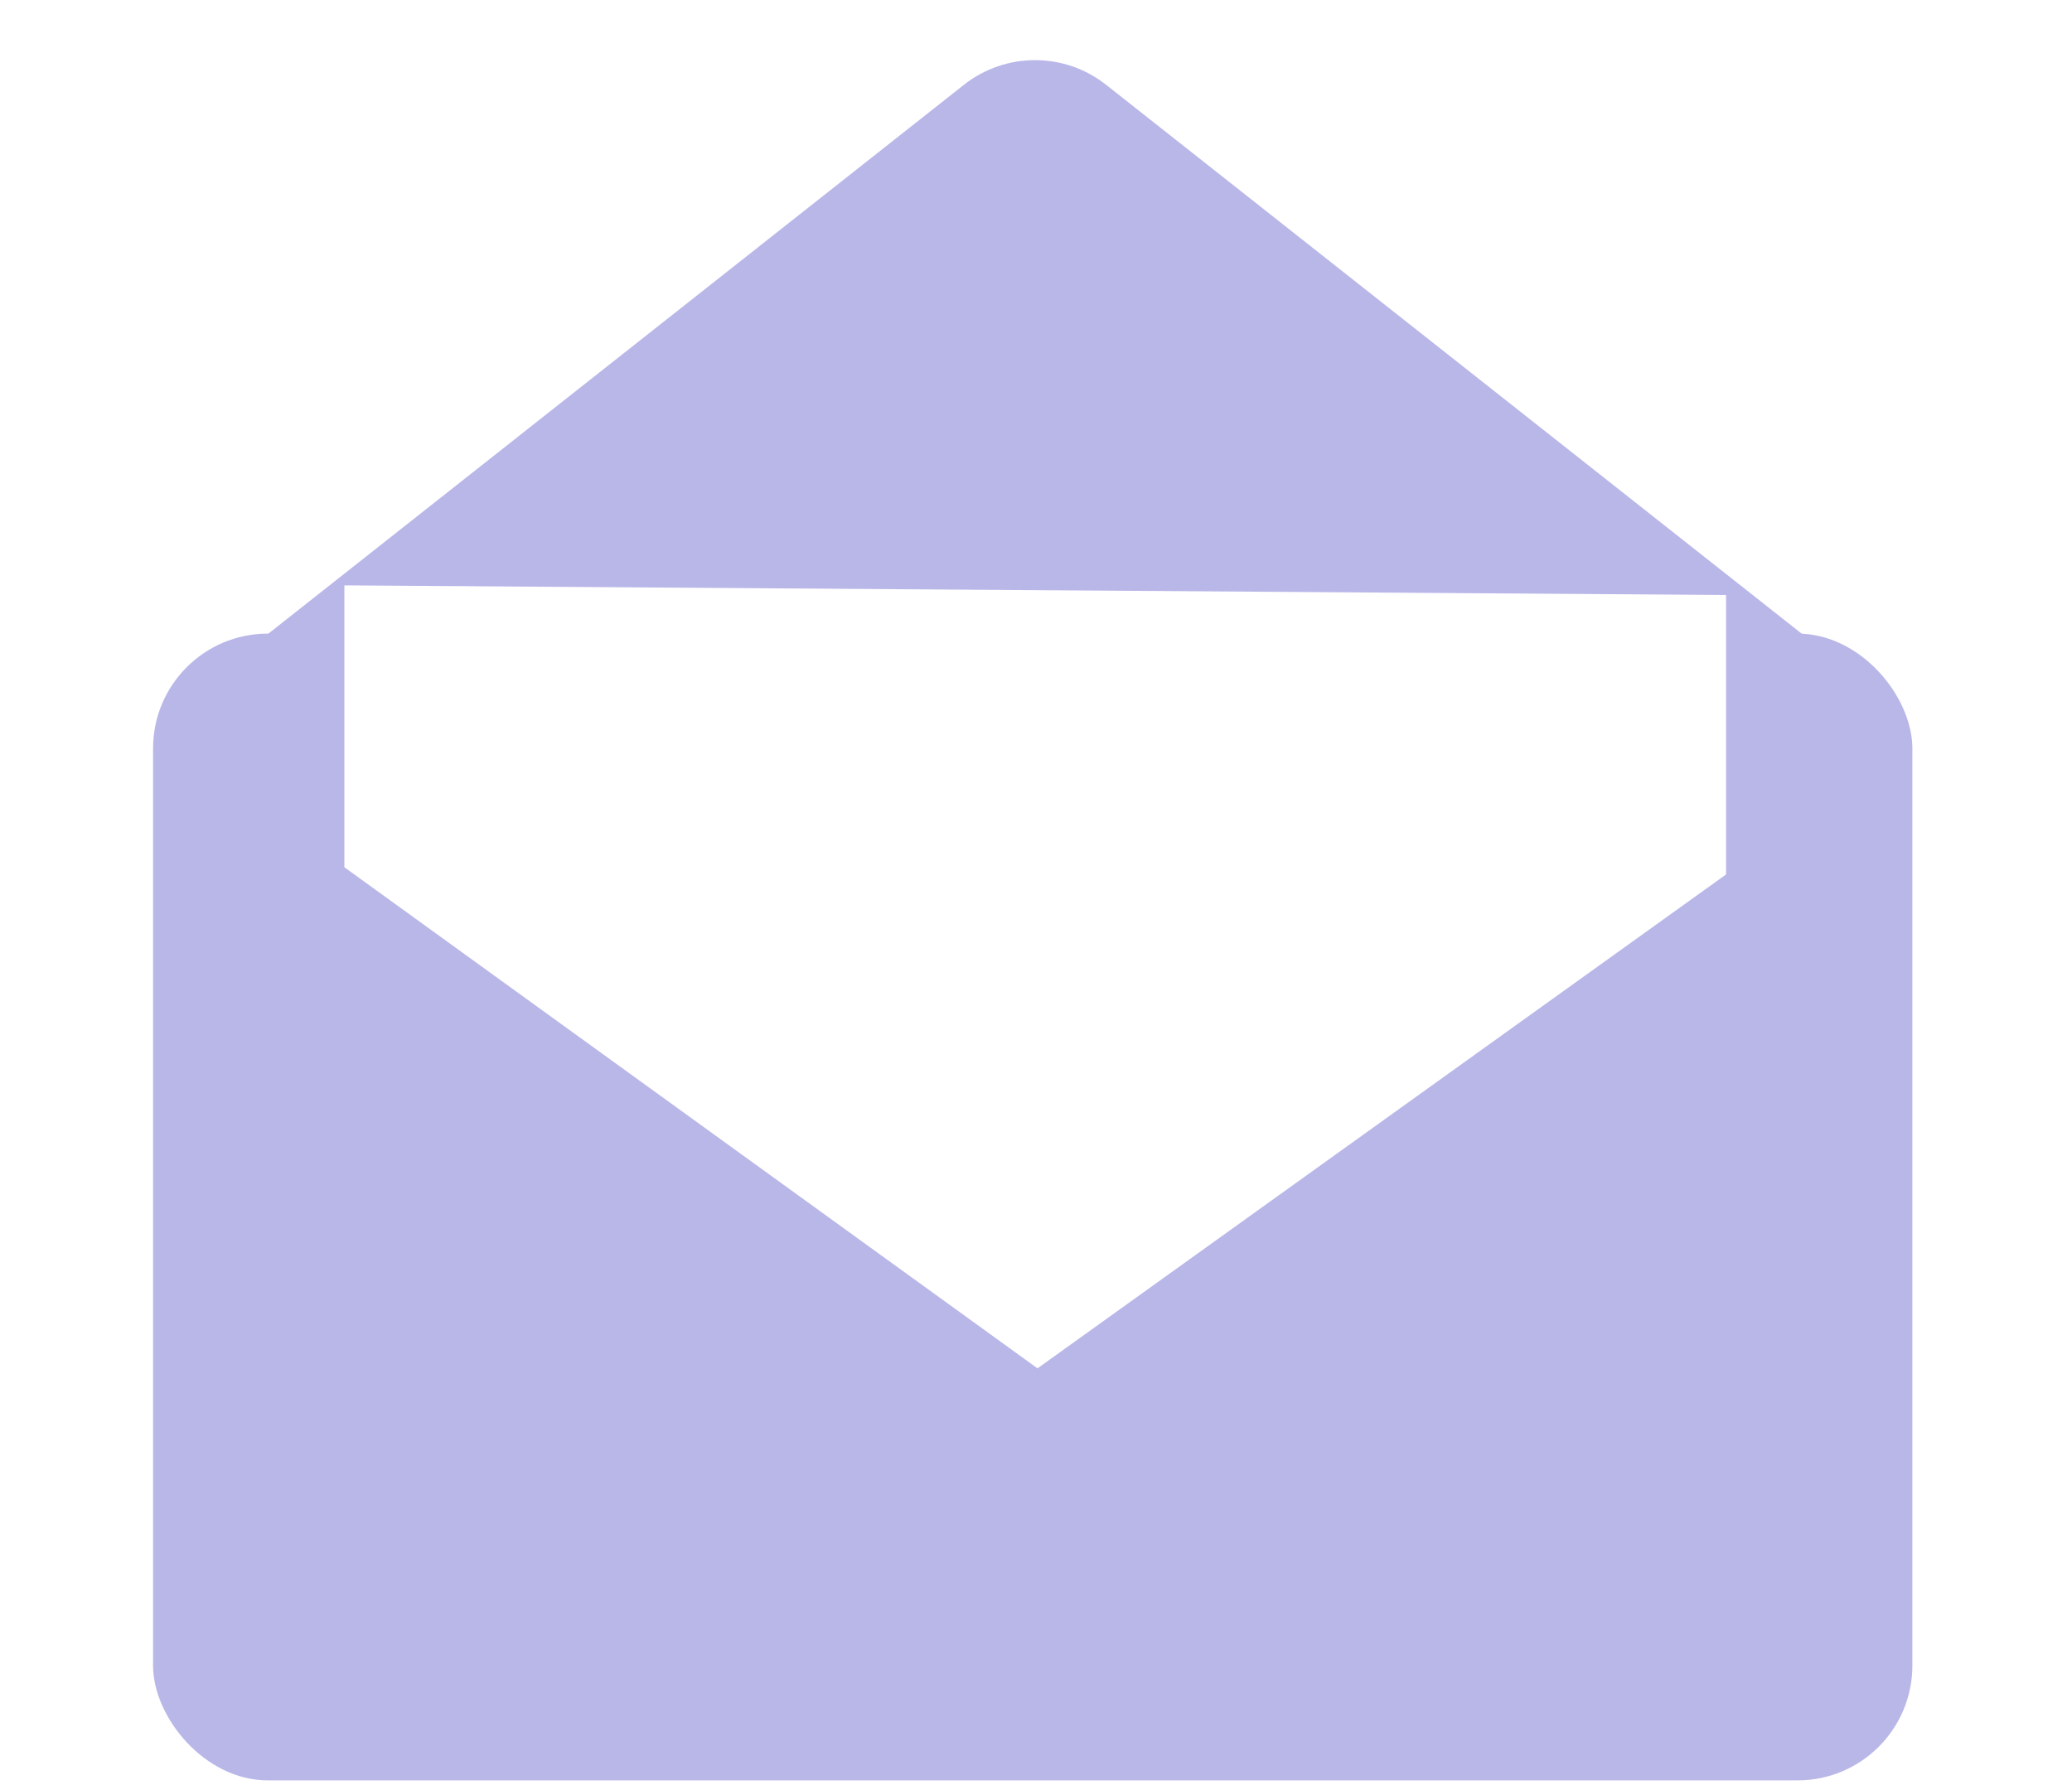 <svg width="361" height="311" viewBox="0 0 361 311" fill="none" xmlns="http://www.w3.org/2000/svg">
<g filter="url(#filter0_d_806_88)">
<path d="M167.939 9.778C175.204 4.045 185.454 4.045 192.719 9.778L315.422 106.613C330.315 118.366 322.004 142.313 303.032 142.313H57.627C38.655 142.313 30.344 118.366 45.237 106.613L167.939 9.778Z" fill="#B9B7E8"/>
</g>
<rect x="26.667" y="110.407" width="306.522" height="199.825" rx="20" fill="#B9B7E8"/>
<g filter="url(#filter1_d_806_88)">
<path d="M60 102L300.724 103.679V152.376L180.763 238.435L60 151.117V102Z" fill="white"/>
<path d="M157.852 185.273H159.797V187.289H160.031C160.281 186.883 160.523 186.543 160.758 186.27C160.992 185.988 161.355 185.727 161.848 185.484C162.34 185.234 162.961 185.109 163.711 185.109C164.773 185.109 165.711 185.379 166.523 185.918C167.344 186.449 167.98 187.211 168.434 188.203C168.895 189.195 169.125 190.352 169.125 191.672C169.125 192.992 168.895 194.152 168.434 195.152C167.98 196.145 167.344 196.91 166.523 197.449C165.711 197.988 164.781 198.258 163.734 198.258C162.992 198.258 162.371 198.137 161.871 197.895C161.379 197.645 161.008 197.375 160.758 197.086C160.508 196.789 160.266 196.445 160.031 196.055H159.867V202.781H157.852V185.273ZM159.82 191.625C159.82 192.586 159.961 193.43 160.242 194.156C160.523 194.883 160.938 195.449 161.484 195.855C162.031 196.254 162.688 196.453 163.453 196.453C164.234 196.453 164.898 196.246 165.445 195.832C166 195.41 166.414 194.836 166.688 194.109C166.969 193.375 167.109 192.547 167.109 191.625C167.109 190.727 166.969 189.922 166.688 189.211C166.414 188.5 166.004 187.941 165.457 187.535C164.91 187.121 164.242 186.914 163.453 186.914C162.672 186.914 162.008 187.109 161.461 187.5C160.922 187.891 160.512 188.441 160.23 189.152C159.957 189.855 159.82 190.68 159.82 191.625ZM171.141 194.391C171.141 193.07 171.59 192.141 172.488 191.602C173.395 191.062 174.539 190.742 175.922 190.641C176.453 190.602 177.047 190.566 177.703 190.535C178.367 190.496 178.922 190.469 179.367 190.453V189.422C179.367 188.602 179.121 187.973 178.629 187.535C178.145 187.09 177.43 186.867 176.484 186.867C175.711 186.867 175.078 187.027 174.586 187.348C174.094 187.66 173.773 188.07 173.625 188.578H171.516C171.602 187.898 171.867 187.297 172.312 186.773C172.758 186.25 173.348 185.844 174.082 185.555C174.824 185.258 175.656 185.109 176.578 185.109C177.797 185.109 178.898 185.422 179.883 186.047C180.867 186.664 181.359 187.852 181.359 189.609V198H179.367V196.266H179.273C179.117 196.594 178.875 196.914 178.547 197.227C178.227 197.531 177.805 197.789 177.281 198C176.766 198.203 176.164 198.305 175.477 198.305C174.664 198.305 173.93 198.148 173.273 197.836C172.617 197.523 172.098 197.074 171.715 196.488C171.332 195.895 171.141 195.195 171.141 194.391ZM173.156 194.484C173.156 195.133 173.398 195.633 173.883 195.984C174.375 196.328 175.023 196.5 175.828 196.5C176.555 196.5 177.184 196.355 177.715 196.066C178.254 195.777 178.664 195.395 178.945 194.918C179.227 194.441 179.367 193.93 179.367 193.383V192.105L176.156 192.328C175.203 192.391 174.465 192.598 173.941 192.949C173.418 193.301 173.156 193.812 173.156 194.484ZM184.594 185.273H186.539V187.219H186.68C186.914 186.57 187.332 186.051 187.934 185.66C188.535 185.262 189.211 185.062 189.961 185.062C190.352 185.062 190.703 185.078 191.016 185.109V187.148C190.93 187.117 190.762 187.086 190.512 187.055C190.27 187.023 190.031 187.008 189.797 187.008C189.195 187.008 188.652 187.137 188.168 187.395C187.684 187.652 187.301 188.008 187.02 188.461C186.746 188.914 186.609 189.422 186.609 189.984V198H184.594V185.273ZM192.984 181.031H195V190.898H195.234L200.742 185.273H203.227L197.859 190.723L203.625 198H201.07L196.348 192L195 193.254V198H192.984V181.031Z" fill="white"/>
<path d="M157.852 185.273H159.797V187.289H160.031C160.281 186.883 160.523 186.543 160.758 186.27C160.992 185.988 161.355 185.727 161.848 185.484C162.34 185.234 162.961 185.109 163.711 185.109C164.773 185.109 165.711 185.379 166.523 185.918C167.344 186.449 167.98 187.211 168.434 188.203C168.895 189.195 169.125 190.352 169.125 191.672C169.125 192.992 168.895 194.152 168.434 195.152C167.98 196.145 167.344 196.91 166.523 197.449C165.711 197.988 164.781 198.258 163.734 198.258C162.992 198.258 162.371 198.137 161.871 197.895C161.379 197.645 161.008 197.375 160.758 197.086C160.508 196.789 160.266 196.445 160.031 196.055H159.867V202.781H157.852V185.273ZM159.82 191.625C159.82 192.586 159.961 193.43 160.242 194.156C160.523 194.883 160.938 195.449 161.484 195.855C162.031 196.254 162.688 196.453 163.453 196.453C164.234 196.453 164.898 196.246 165.445 195.832C166 195.41 166.414 194.836 166.688 194.109C166.969 193.375 167.109 192.547 167.109 191.625C167.109 190.727 166.969 189.922 166.688 189.211C166.414 188.5 166.004 187.941 165.457 187.535C164.91 187.121 164.242 186.914 163.453 186.914C162.672 186.914 162.008 187.109 161.461 187.5C160.922 187.891 160.512 188.441 160.23 189.152C159.957 189.855 159.82 190.68 159.82 191.625ZM171.141 194.391C171.141 193.07 171.59 192.141 172.488 191.602C173.395 191.062 174.539 190.742 175.922 190.641C176.453 190.602 177.047 190.566 177.703 190.535C178.367 190.496 178.922 190.469 179.367 190.453V189.422C179.367 188.602 179.121 187.973 178.629 187.535C178.145 187.09 177.43 186.867 176.484 186.867C175.711 186.867 175.078 187.027 174.586 187.348C174.094 187.66 173.773 188.07 173.625 188.578H171.516C171.602 187.898 171.867 187.297 172.312 186.773C172.758 186.25 173.348 185.844 174.082 185.555C174.824 185.258 175.656 185.109 176.578 185.109C177.797 185.109 178.898 185.422 179.883 186.047C180.867 186.664 181.359 187.852 181.359 189.609V198H179.367V196.266H179.273C179.117 196.594 178.875 196.914 178.547 197.227C178.227 197.531 177.805 197.789 177.281 198C176.766 198.203 176.164 198.305 175.477 198.305C174.664 198.305 173.93 198.148 173.273 197.836C172.617 197.523 172.098 197.074 171.715 196.488C171.332 195.895 171.141 195.195 171.141 194.391ZM173.156 194.484C173.156 195.133 173.398 195.633 173.883 195.984C174.375 196.328 175.023 196.5 175.828 196.5C176.555 196.5 177.184 196.355 177.715 196.066C178.254 195.777 178.664 195.395 178.945 194.918C179.227 194.441 179.367 193.93 179.367 193.383V192.105L176.156 192.328C175.203 192.391 174.465 192.598 173.941 192.949C173.418 193.301 173.156 193.812 173.156 194.484ZM184.594 185.273H186.539V187.219H186.68C186.914 186.57 187.332 186.051 187.934 185.66C188.535 185.262 189.211 185.062 189.961 185.062C190.352 185.062 190.703 185.078 191.016 185.109V187.148C190.93 187.117 190.762 187.086 190.512 187.055C190.27 187.023 190.031 187.008 189.797 187.008C189.195 187.008 188.652 187.137 188.168 187.395C187.684 187.652 187.301 188.008 187.02 188.461C186.746 188.914 186.609 189.422 186.609 189.984V198H184.594V185.273ZM192.984 181.031H195V190.898H195.234L200.742 185.273H203.227L197.859 190.723L203.625 198H201.07L196.348 192L195 193.254V198H192.984V181.031Z" fill="white"/>
<path d="M157.852 185.273H159.797V187.289H160.031C160.281 186.883 160.523 186.543 160.758 186.27C160.992 185.988 161.355 185.727 161.848 185.484C162.34 185.234 162.961 185.109 163.711 185.109C164.773 185.109 165.711 185.379 166.523 185.918C167.344 186.449 167.98 187.211 168.434 188.203C168.895 189.195 169.125 190.352 169.125 191.672C169.125 192.992 168.895 194.152 168.434 195.152C167.98 196.145 167.344 196.91 166.523 197.449C165.711 197.988 164.781 198.258 163.734 198.258C162.992 198.258 162.371 198.137 161.871 197.895C161.379 197.645 161.008 197.375 160.758 197.086C160.508 196.789 160.266 196.445 160.031 196.055H159.867V202.781H157.852V185.273ZM159.82 191.625C159.82 192.586 159.961 193.43 160.242 194.156C160.523 194.883 160.938 195.449 161.484 195.855C162.031 196.254 162.688 196.453 163.453 196.453C164.234 196.453 164.898 196.246 165.445 195.832C166 195.41 166.414 194.836 166.688 194.109C166.969 193.375 167.109 192.547 167.109 191.625C167.109 190.727 166.969 189.922 166.688 189.211C166.414 188.5 166.004 187.941 165.457 187.535C164.91 187.121 164.242 186.914 163.453 186.914C162.672 186.914 162.008 187.109 161.461 187.5C160.922 187.891 160.512 188.441 160.23 189.152C159.957 189.855 159.82 190.68 159.82 191.625ZM171.141 194.391C171.141 193.07 171.59 192.141 172.488 191.602C173.395 191.062 174.539 190.742 175.922 190.641C176.453 190.602 177.047 190.566 177.703 190.535C178.367 190.496 178.922 190.469 179.367 190.453V189.422C179.367 188.602 179.121 187.973 178.629 187.535C178.145 187.09 177.43 186.867 176.484 186.867C175.711 186.867 175.078 187.027 174.586 187.348C174.094 187.66 173.773 188.07 173.625 188.578H171.516C171.602 187.898 171.867 187.297 172.312 186.773C172.758 186.25 173.348 185.844 174.082 185.555C174.824 185.258 175.656 185.109 176.578 185.109C177.797 185.109 178.898 185.422 179.883 186.047C180.867 186.664 181.359 187.852 181.359 189.609V198H179.367V196.266H179.273C179.117 196.594 178.875 196.914 178.547 197.227C178.227 197.531 177.805 197.789 177.281 198C176.766 198.203 176.164 198.305 175.477 198.305C174.664 198.305 173.93 198.148 173.273 197.836C172.617 197.523 172.098 197.074 171.715 196.488C171.332 195.895 171.141 195.195 171.141 194.391ZM173.156 194.484C173.156 195.133 173.398 195.633 173.883 195.984C174.375 196.328 175.023 196.5 175.828 196.5C176.555 196.5 177.184 196.355 177.715 196.066C178.254 195.777 178.664 195.395 178.945 194.918C179.227 194.441 179.367 193.93 179.367 193.383V192.105L176.156 192.328C175.203 192.391 174.465 192.598 173.941 192.949C173.418 193.301 173.156 193.812 173.156 194.484ZM184.594 185.273H186.539V187.219H186.68C186.914 186.57 187.332 186.051 187.934 185.66C188.535 185.262 189.211 185.062 189.961 185.062C190.352 185.062 190.703 185.078 191.016 185.109V187.148C190.93 187.117 190.762 187.086 190.512 187.055C190.27 187.023 190.031 187.008 189.797 187.008C189.195 187.008 188.652 187.137 188.168 187.395C187.684 187.652 187.301 188.008 187.02 188.461C186.746 188.914 186.609 189.422 186.609 189.984V198H184.594V185.273ZM192.984 181.031H195V190.898H195.234L200.742 185.273H203.227L197.859 190.723L203.625 198H201.07L196.348 192L195 193.254V198H192.984V181.031Z" fill="white"/>
</g>
<defs>
<filter id="filter0_d_806_88" x="33.587" y="5.478" width="293.484" height="145.835" filterUnits="userSpaceOnUse" color-interpolation-filters="sRGB">
<feFlood flood-opacity="0" result="BackgroundImageFix"/>
<feColorMatrix in="SourceAlpha" type="matrix" values="0 0 0 0 0 0 0 0 0 0 0 0 0 0 0 0 0 0 127 0" result="hardAlpha"/>
<feOffset dy="5"/>
<feGaussianBlur stdDeviation="2"/>
<feComposite in2="hardAlpha" operator="out"/>
<feColorMatrix type="matrix" values="0 0 0 0 0 0 0 0 0 0 0 0 0 0 0 0 0 0 0.25 0"/>
<feBlend mode="normal" in2="BackgroundImageFix" result="effect1_dropShadow_806_88"/>
<feBlend mode="normal" in="SourceGraphic" in2="effect1_dropShadow_806_88" result="shape"/>
</filter>
<filter id="filter1_d_806_88" x="57" y="99" width="246.724" height="142.435" filterUnits="userSpaceOnUse" color-interpolation-filters="sRGB">
<feFlood flood-opacity="0" result="BackgroundImageFix"/>
<feColorMatrix in="SourceAlpha" type="matrix" values="0 0 0 0 0 0 0 0 0 0 0 0 0 0 0 0 0 0 127 0" result="hardAlpha"/>
<feOffset/>
<feGaussianBlur stdDeviation="1.5"/>
<feComposite in2="hardAlpha" operator="out"/>
<feColorMatrix type="matrix" values="0 0 0 0 0 0 0 0 0 0 0 0 0 0 0 0 0 0 0.44 0"/>
<feBlend mode="normal" in2="BackgroundImageFix" result="effect1_dropShadow_806_88"/>
<feBlend mode="normal" in="SourceGraphic" in2="effect1_dropShadow_806_88" result="shape"/>
</filter>
</defs>
</svg>
